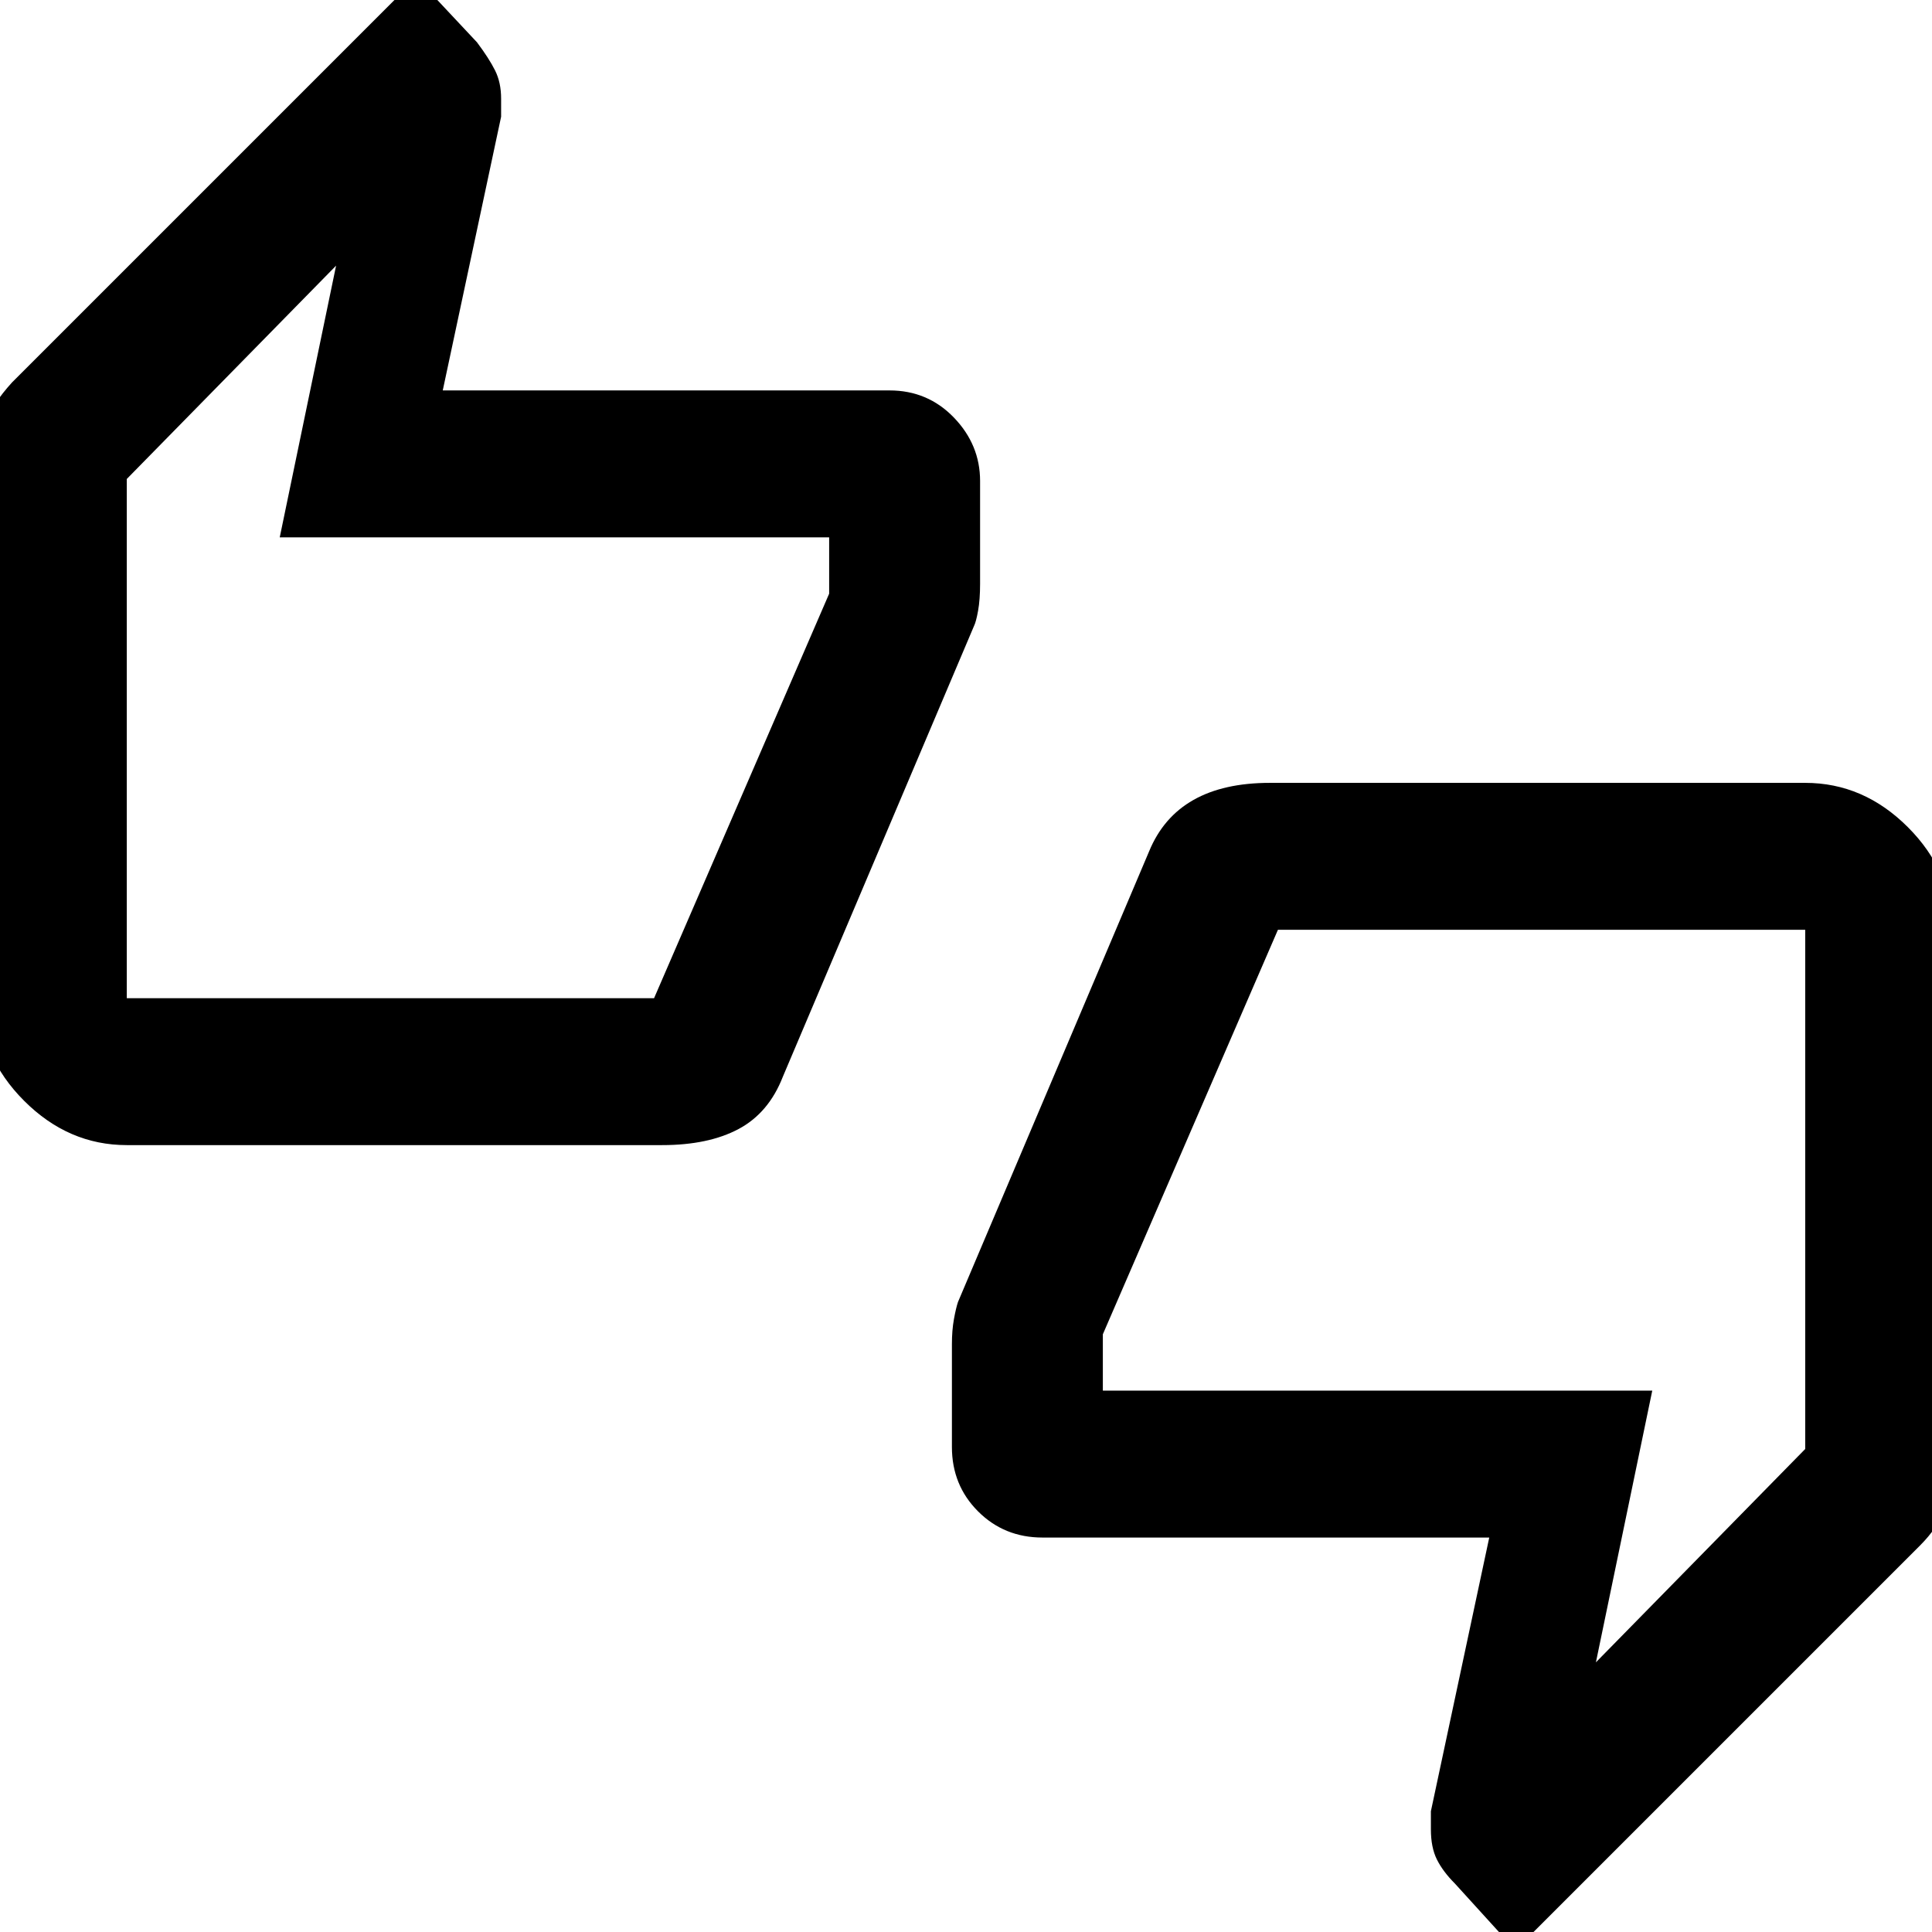 <svg xmlns="http://www.w3.org/2000/svg" height="48" width="48"><path d="M3.15 28.45Q1.7 28.45 0.6 27.35Q-0.5 26.25 -0.5 24.8V11.5Q-0.5 10.95 -0.35 10.5Q-0.2 10.05 0.3 9.5L10.35 -0.55L11.85 1.05Q12.15 1.45 12.3 1.75Q12.45 2.05 12.45 2.45V2.9L11 9.7H22.1Q23.05 9.7 23.7 10.375Q24.35 11.05 24.35 11.95V14.5Q24.35 14.9 24.3 15.175Q24.25 15.45 24.2 15.55L19.45 26.75Q19.1 27.65 18.35 28.05Q17.6 28.45 16.45 28.45ZM16.25 24.8 20.6 14.75V13.35Q20.6 13.35 20.6 13.35Q20.6 13.35 20.6 13.35H6.95L8.35 6.6L3.15 11.9V24.8Q3.15 24.8 3.15 24.8Q3.15 24.8 3.15 24.8ZM37.65 48.45 36.15 46.8Q35.85 46.5 35.7 46.2Q35.55 45.9 35.55 45.45V45L37 38.2H25.9Q24.95 38.2 24.3 37.55Q23.65 36.9 23.65 35.95V33.4Q23.65 33.05 23.7 32.775Q23.75 32.5 23.8 32.35L28.55 21.15Q28.9 20.3 29.65 19.875Q30.4 19.45 31.55 19.45H44.85Q46.3 19.45 47.4 20.55Q48.5 21.65 48.5 23.1V36.4Q48.5 37 48.325 37.475Q48.15 37.95 47.7 38.4ZM31.75 23.1 27.4 33.15V34.55Q27.4 34.55 27.4 34.55Q27.4 34.55 27.4 34.55H41.05L39.65 41.3L44.85 36V23.1Q44.85 23.1 44.85 23.1Q44.85 23.1 44.85 23.1ZM3.15 24.2V11.9V13.35Q3.15 13.35 3.15 13.35Q3.15 13.35 3.15 13.35V14.35V24.2Q3.15 24.2 3.15 24.2Q3.15 24.2 3.15 24.2ZM44.85 23.7V36V34.55Q44.85 34.55 44.85 34.55Q44.85 34.55 44.85 34.55V33.55V23.7Q44.85 23.7 44.85 23.7Q44.85 23.7 44.85 23.7Z"/></svg>